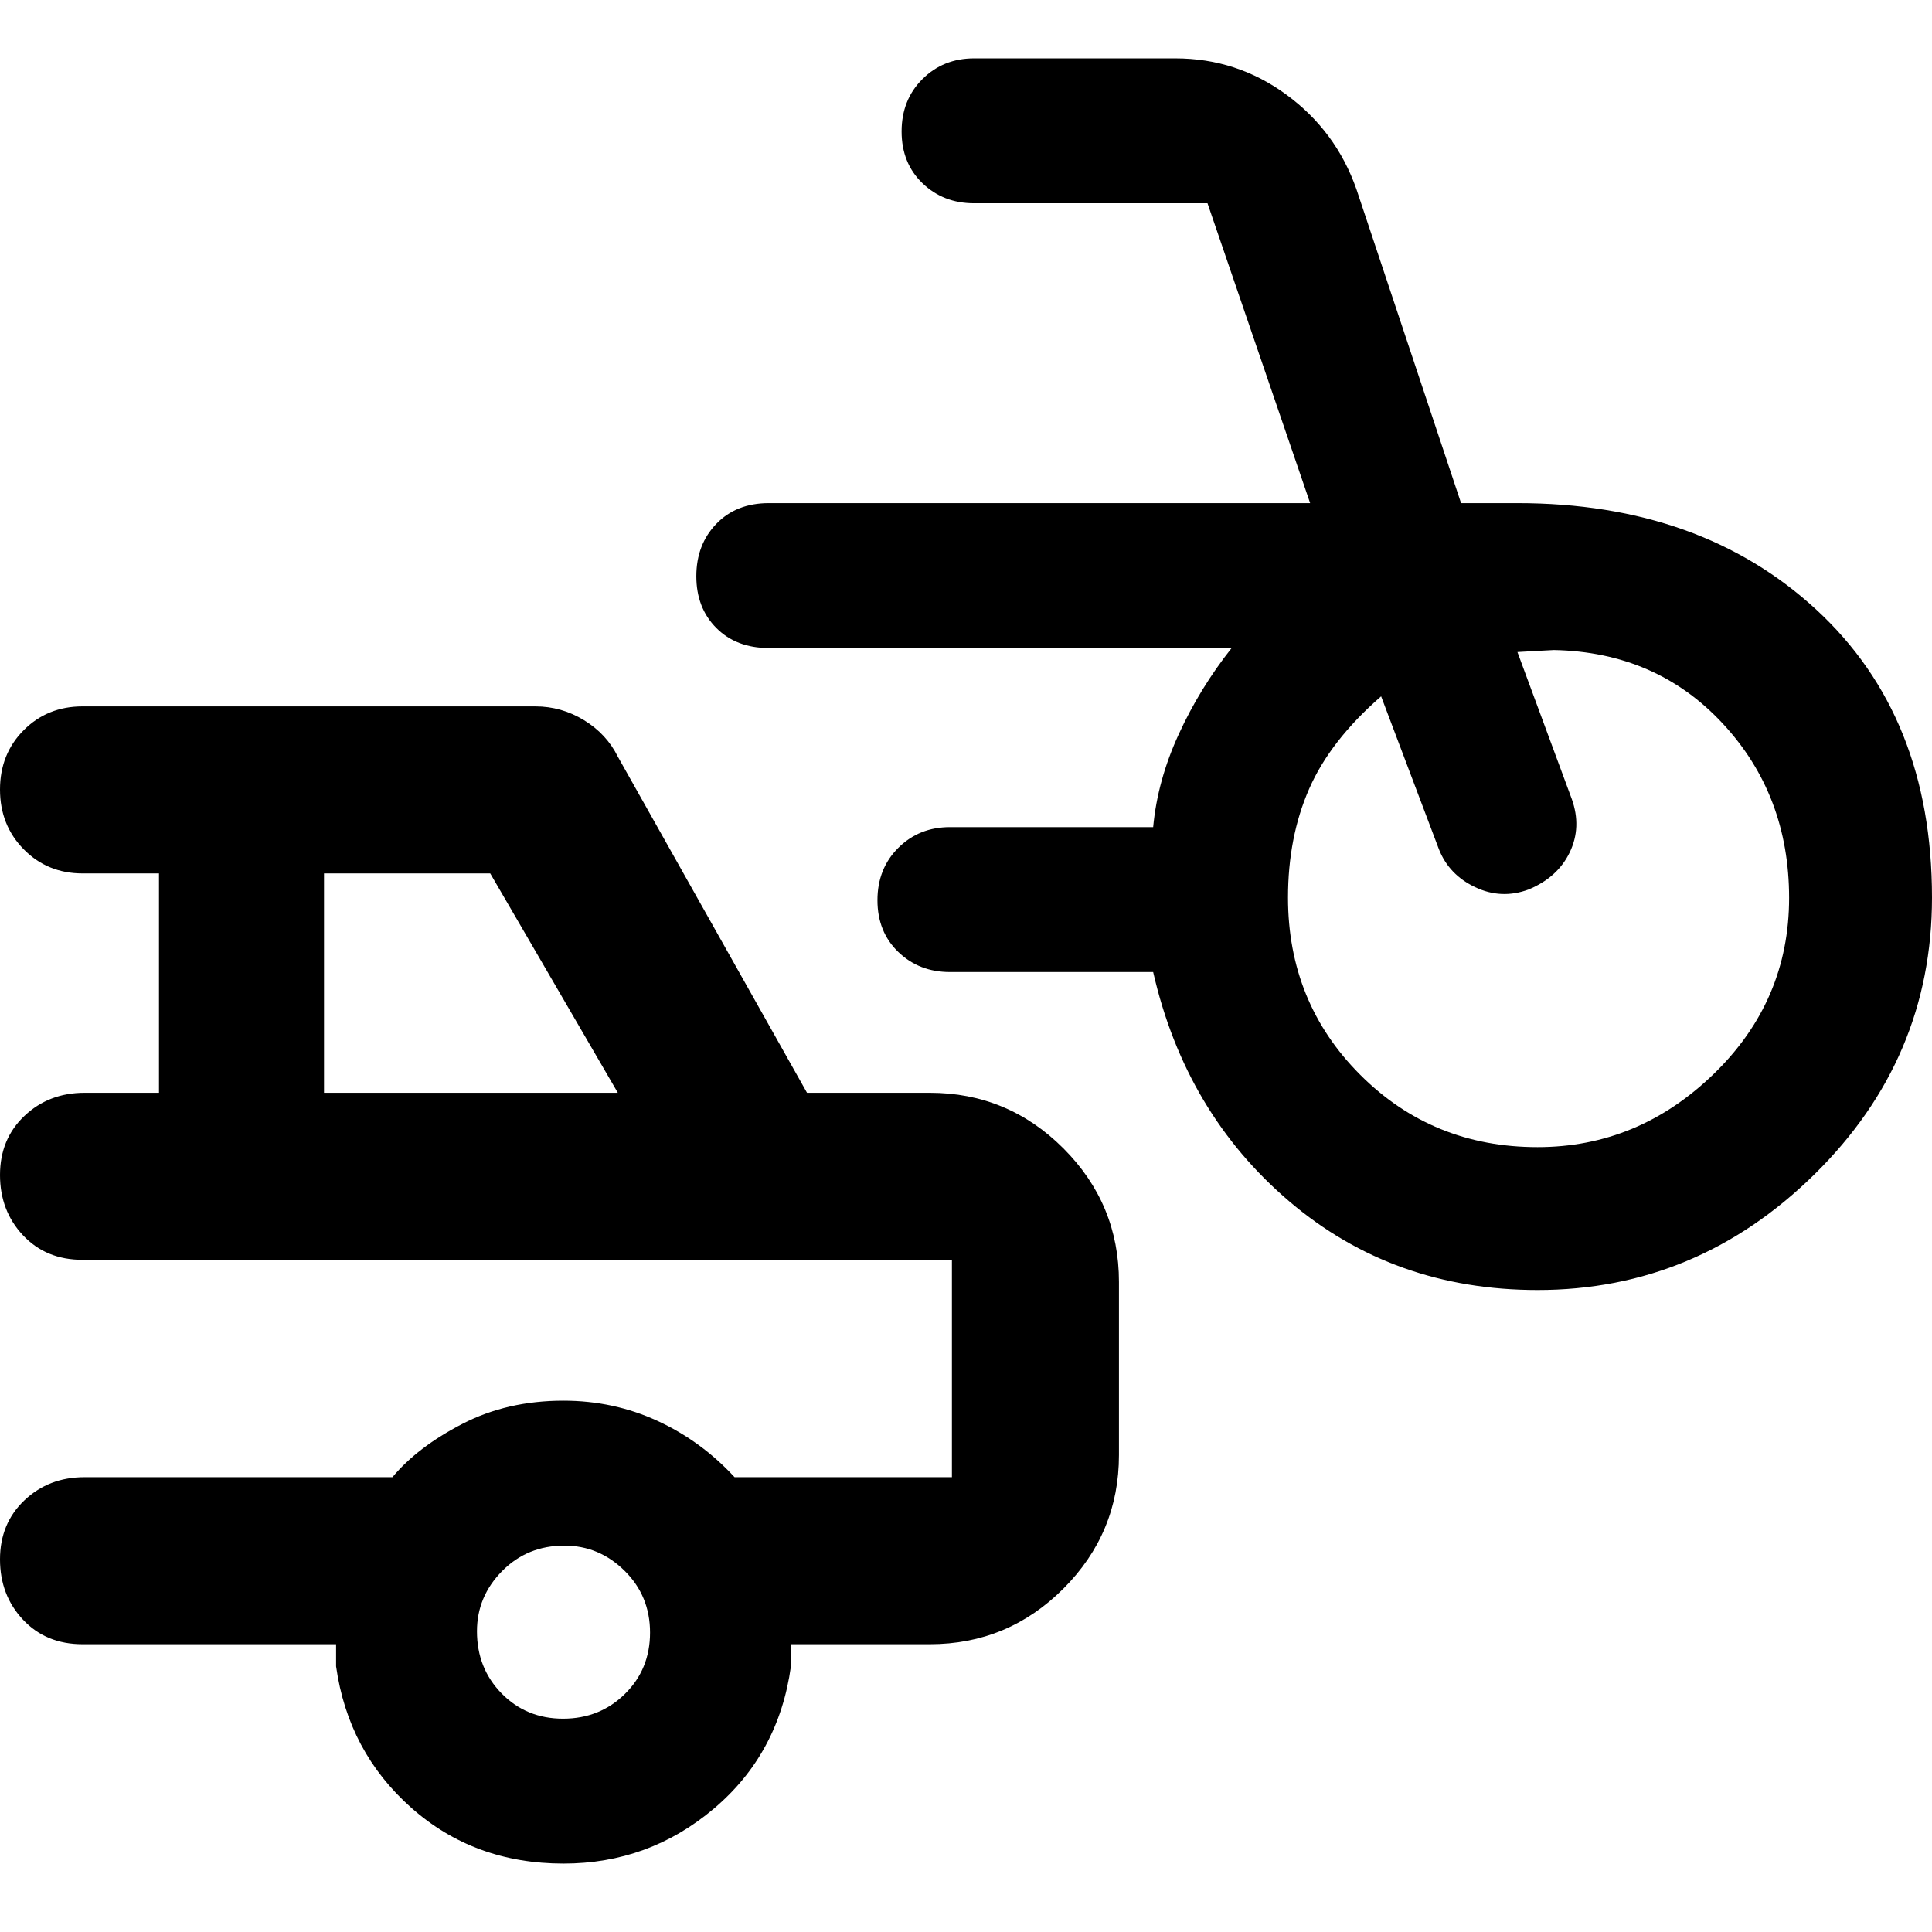 <svg xmlns="http://www.w3.org/2000/svg" width="48" height="48" viewBox="0 -960 960 960"><path d="M764-319q-71.604 0-123.302-44Q589-407 573-477H472q-15.3 0-25.65-9.975-10.35-9.976-10.35-25.7 0-15.725 10.35-26.025Q456.7-549 472-549h101q2.141-23.132 12.682-46.116Q596.222-618.1 612-638H382q-16.15 0-26.075-9.975-9.925-9.976-9.925-25.7 0-15.725 9.925-26.025Q365.85-710 382-710h269l-51-149H484q-15.3 0-25.65-9.975-10.35-9.976-10.35-25.7 0-15.725 10.35-26.025Q468.7-931 484-931h100q30.624 0 55.249 18.066Q663.873-894.868 674-866l52 156h28q91.17 0 148.585 53Q960-604 960-514q0 80.075-58.415 137.537Q843.17-319 764-319Zm0-71q50 0 87.5-36.324 37.5-36.323 37.5-87.5Q889-565 856-600.5T772.118-637q-.951 0-9.368.5t-8.75.5l27 73q5 14-1 26.5T759.5-518q-13.5 5-26.5-1.167-13-6.166-18-18.833l-28.727-76Q661-592 650.5-568 640-544 640-514q0 52.167 35.917 88.083Q711.833-390 764-390ZM280-34q-44.417 0-75.708-27.792Q173-89.583 167-132v-11H41q-18.125 0-29.563-12.175Q0-167.351 0-185.175 0-203 12.125-214.5T42-226h153q12.506-15 34.781-26.5t50.162-11.5q24.9 0 46.675 10T365-226h108v-108H41q-18.125 0-29.563-12.175Q0-358.351 0-376.175 0-394 12.125-405.5T42-417h37v-109H41q-17.425 0-29.212-11.979Q0-549.958 0-567.667q0-17.708 11.787-29.521Q23.575-609 41-609h225q12.99 0 24.21 6.868Q301.429-595.263 307-584l94 167h61q38.775 0 66.388 27.612Q556-361.775 556-323v86q0 38.775-27.612 66.388Q500.775-143 462-143h-69v11q-6 43.417-38.292 70.708Q322.417-34 280-34ZM161-417h146l-63.408-109H161v109Zm118.781 311Q298-106 310.5-118.281q12.5-12.28 12.5-30.5Q323-167 310.346-179.5T280.421-192Q262-192 249.5-179.346T237-149.421Q237-131 249.281-118.5q12.28 12.5 30.5 12.5ZM237-280Z"/></svg>